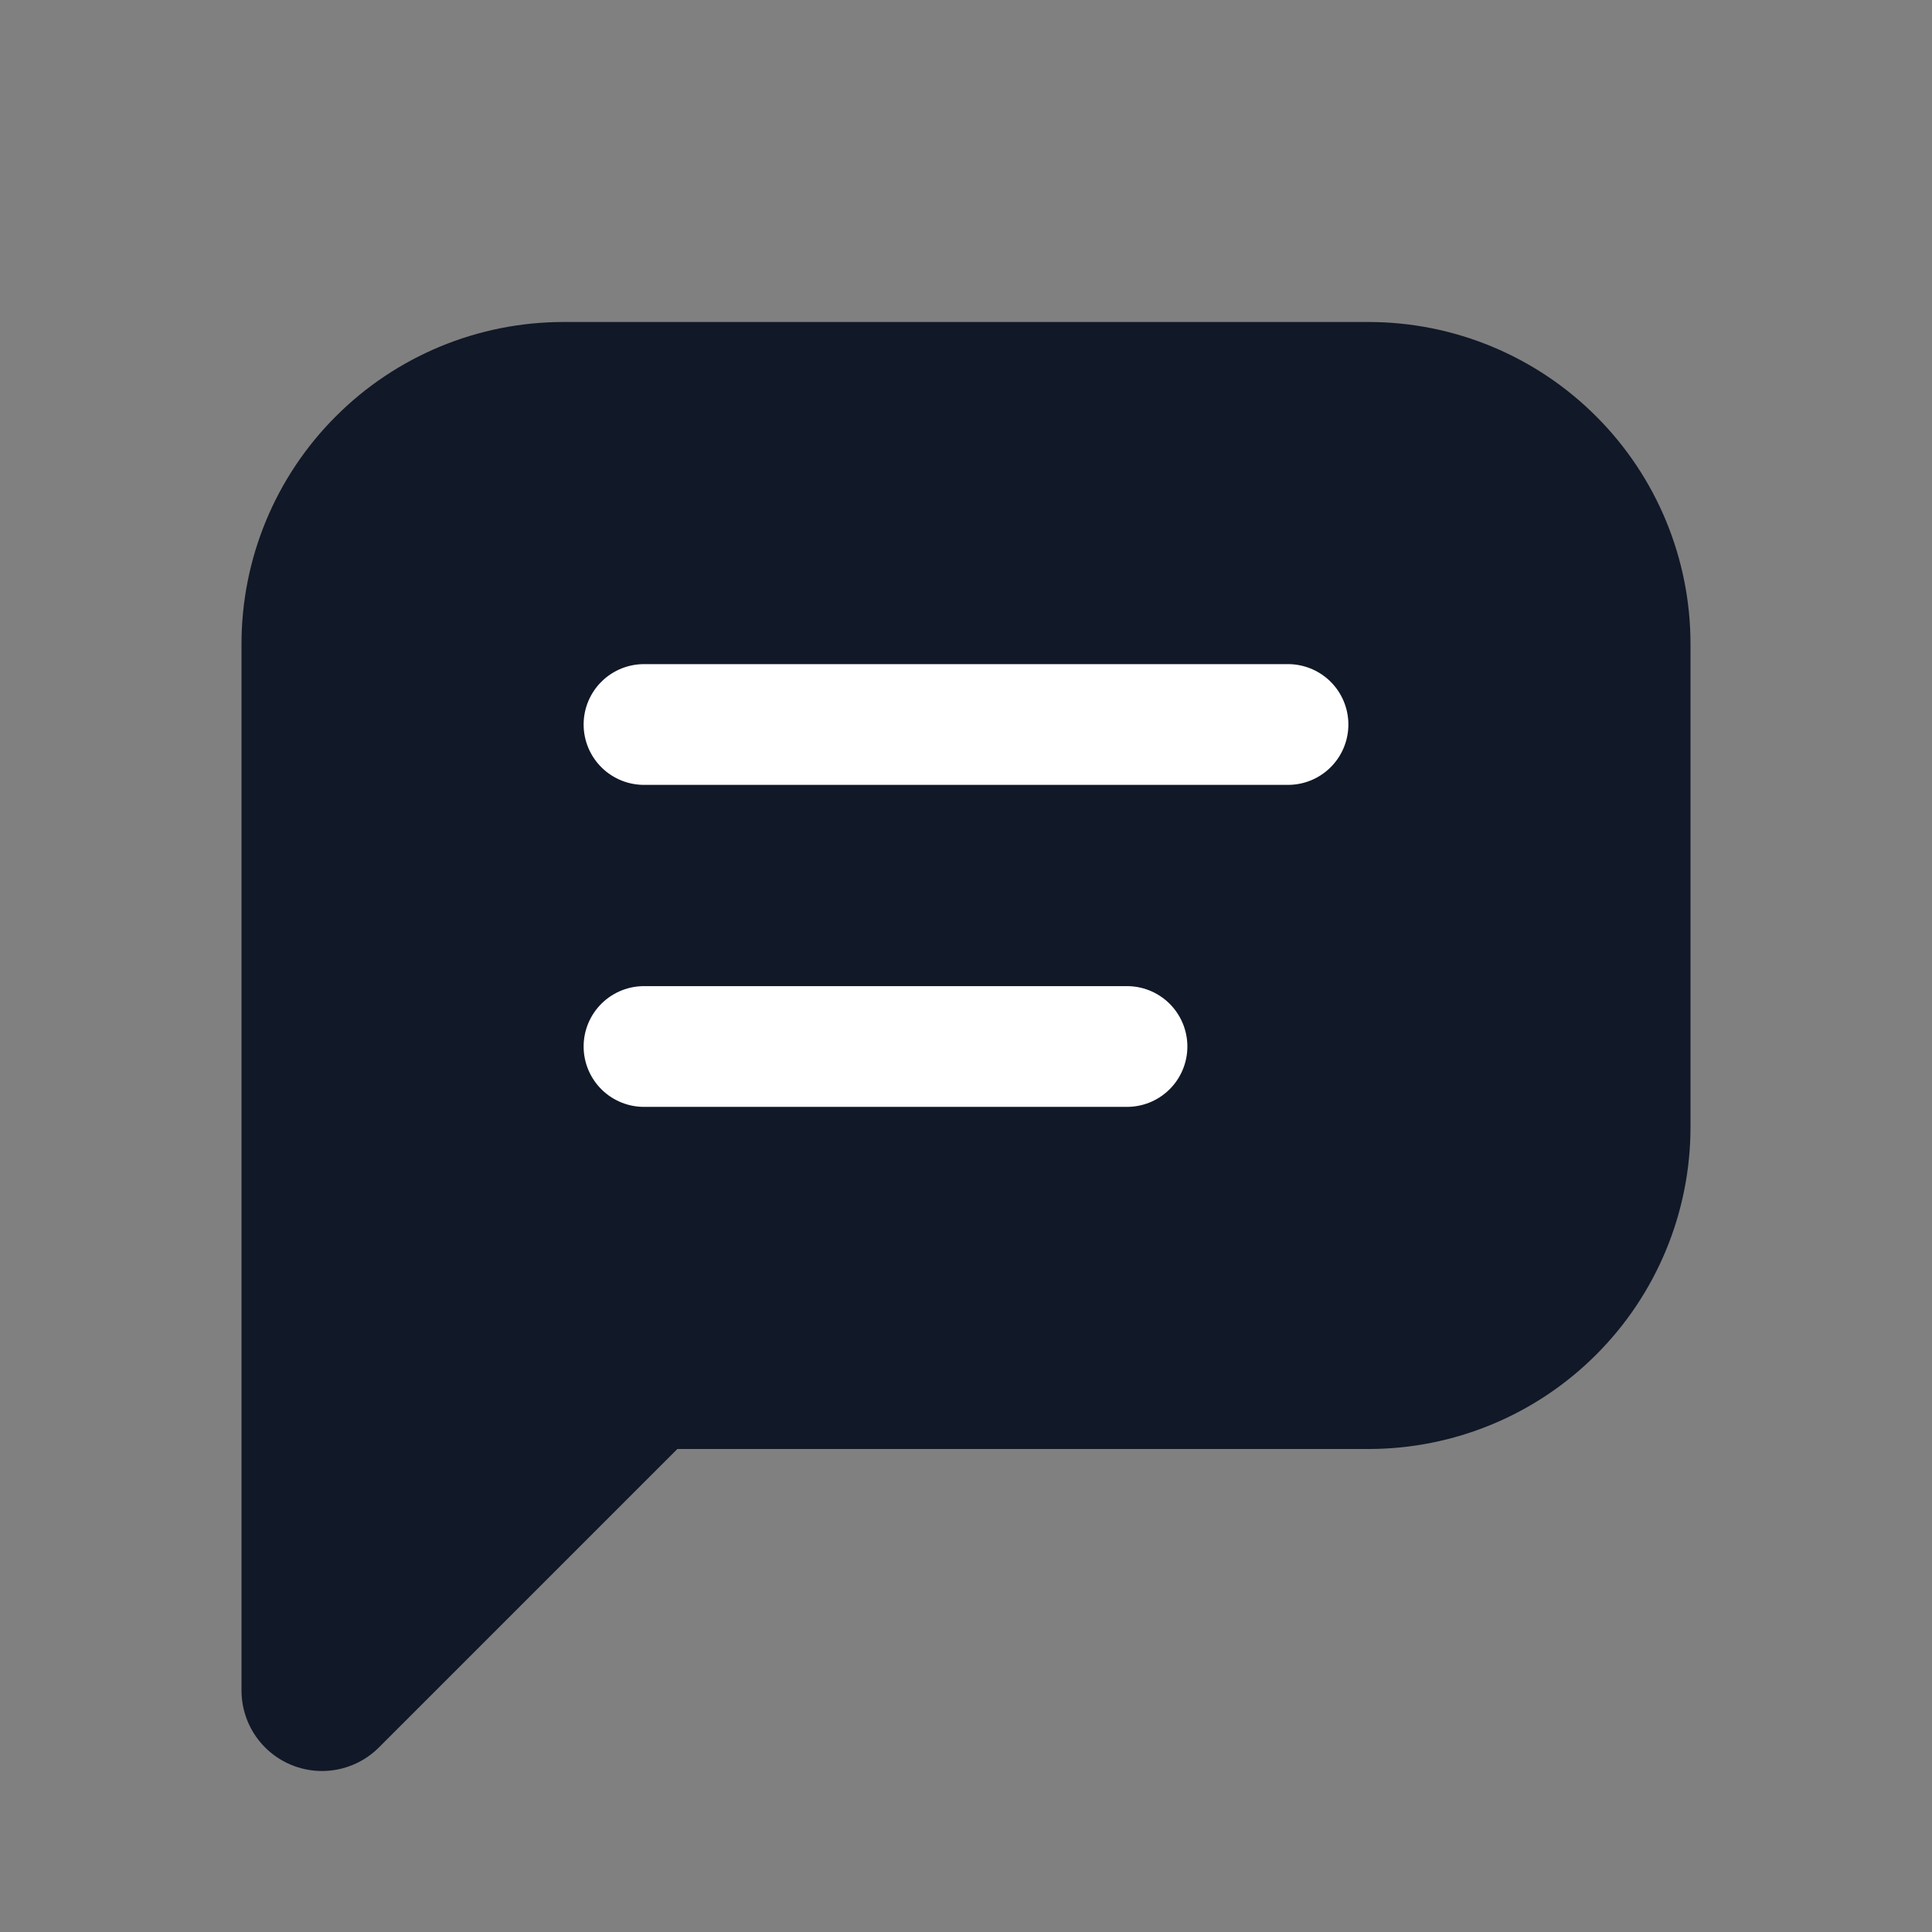 <svg width="24" height="24" viewBox="0 0 24 24" fill="none" xmlns="http://www.w3.org/2000/svg">
<rect x="0" y="0" width="24" height="24" fill="#808080" stroke="none"/>
<g id="message">
<g id="Group">
<path id="Vector" d="M4 21V8C4 7.204 4.316 6.441 4.879 5.879C5.441 5.316 6.204 5 7 5H17C17.796 5 18.559 5.316 19.121 5.879C19.684 6.441 20 7.204 20 8V14C20 14.796 19.684 15.559 19.121 16.121C18.559 16.684 17.796 17 17 17H8L4 21Z" fill="#111827" stroke="#111827" stroke-width="2" stroke-linecap="round" stroke-linejoin="round"/>
<path id="Vector_2" d="M8 9H16" stroke="white" stroke-width="1.5" stroke-linecap="round" stroke-linejoin="round"/>
<path id="Vector_3" d="M8 13H14" stroke="white" stroke-width="1.5" stroke-linecap="round" stroke-linejoin="round"/>
</g>
</g>
</svg>
